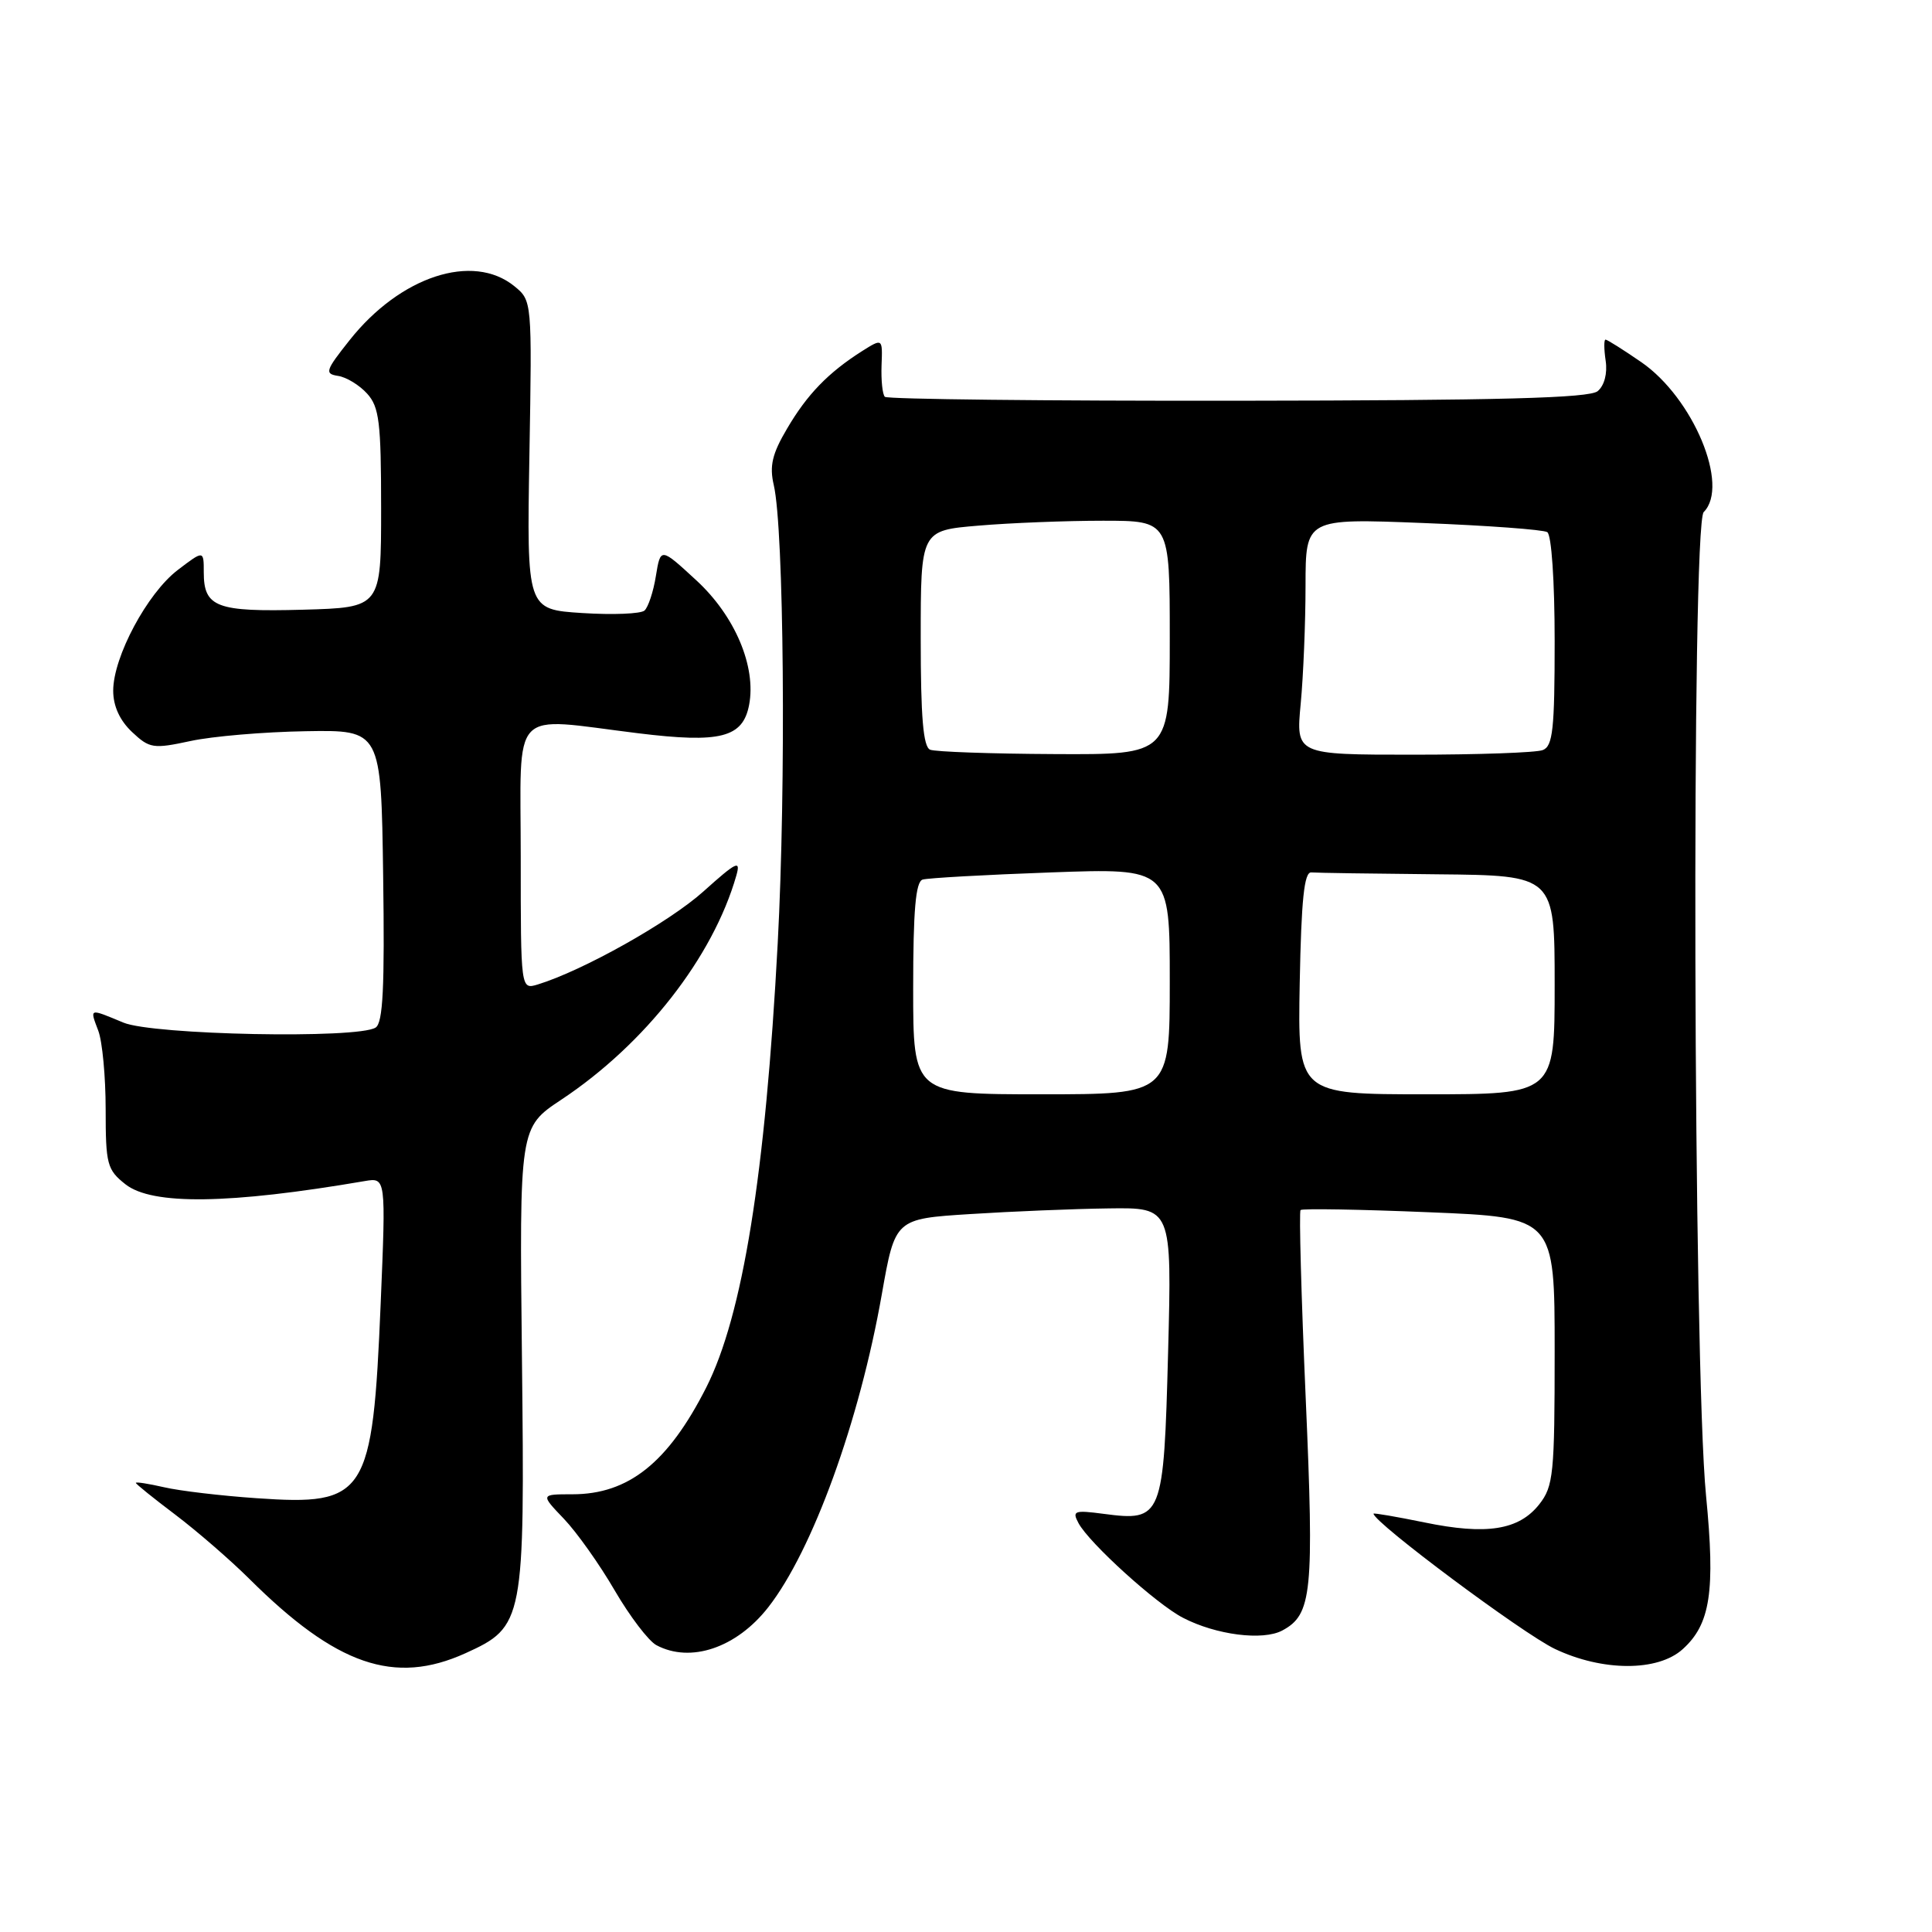 <?xml version="1.0" encoding="UTF-8" standalone="no"?>
<!DOCTYPE svg PUBLIC "-//W3C//DTD SVG 1.1//EN" "http://www.w3.org/Graphics/SVG/1.1/DTD/svg11.dtd" >
<svg xmlns="http://www.w3.org/2000/svg" xmlns:xlink="http://www.w3.org/1999/xlink" version="1.1" viewBox="0 0 256 256">
 <g >
 <path fill="currentColor"
d=" M 61.68 219.06 C 69.42 215.54 69.55 214.89 69.16 179.95 C 68.82 149.40 68.82 149.40 74.38 145.71 C 85.47 138.35 94.47 126.83 97.56 116.04 C 98.18 113.89 97.61 114.17 93.21 118.12 C 88.67 122.20 77.25 128.61 71.25 130.45 C 69.00 131.13 69.00 131.13 69.00 113.57 C 69.00 93.33 67.37 95.05 84.56 97.16 C 95.46 98.50 98.43 97.74 99.26 93.41 C 100.23 88.33 97.39 81.61 92.26 76.89 C 87.53 72.53 87.53 72.53 86.91 76.31 C 86.58 78.40 85.89 80.46 85.40 80.90 C 84.90 81.34 81.19 81.49 77.15 81.23 C 69.80 80.76 69.80 80.76 70.15 60.30 C 70.50 39.83 70.50 39.83 68.14 37.91 C 62.64 33.46 53.03 36.61 46.32 45.08 C 43.12 49.11 42.98 49.53 44.80 49.81 C 45.89 49.97 47.63 51.03 48.65 52.16 C 50.25 53.93 50.50 55.95 50.50 67.35 C 50.50 80.50 50.50 80.50 40.15 80.79 C 28.68 81.10 27.00 80.47 27.00 75.83 C 27.00 72.90 27.00 72.90 23.55 75.53 C 19.51 78.61 15.00 87.05 15.00 91.52 C 15.00 93.56 15.87 95.46 17.49 96.99 C 19.82 99.18 20.30 99.25 25.24 98.19 C 28.13 97.56 35.00 96.98 40.50 96.89 C 50.50 96.72 50.50 96.72 50.77 116.04 C 50.98 130.82 50.75 135.54 49.77 136.16 C 47.38 137.68 20.28 137.14 16.35 135.50 C 11.76 133.59 11.88 133.55 13.02 136.57 C 13.56 137.98 14.00 142.67 14.00 146.99 C 14.00 154.30 14.19 155.00 16.63 156.93 C 20.17 159.71 30.37 159.57 48.32 156.50 C 51.14 156.02 51.14 156.02 50.44 172.76 C 49.37 198.23 48.54 199.53 34.00 198.52 C 29.32 198.20 23.81 197.55 21.75 197.07 C 19.69 196.60 18.00 196.33 18.00 196.49 C 18.00 196.64 20.36 198.54 23.25 200.72 C 26.14 202.91 30.52 206.71 33.00 209.17 C 44.56 220.68 52.26 223.33 61.68 219.06 Z  M 222.97 218.52 C 226.64 215.21 227.30 210.87 226.06 198.19 C 224.36 180.86 224.10 69.50 225.75 67.85 C 229.22 64.38 224.36 52.72 217.47 47.98 C 215.09 46.34 212.96 45.00 212.74 45.00 C 212.52 45.00 212.53 46.26 212.76 47.81 C 213.01 49.49 212.58 51.10 211.70 51.83 C 210.60 52.75 198.80 53.06 164.03 53.10 C 138.62 53.13 117.57 52.90 117.25 52.58 C 116.93 52.27 116.74 50.39 116.81 48.41 C 116.95 44.81 116.95 44.81 114.22 46.53 C 109.74 49.38 106.95 52.26 104.30 56.78 C 102.31 60.14 101.94 61.74 102.53 64.28 C 103.88 70.07 104.17 104.05 103.05 125.00 C 101.42 155.63 98.41 174.32 93.57 183.87 C 88.52 193.82 83.28 198.00 75.85 198.00 C 71.61 198.00 71.61 198.00 74.72 201.25 C 76.43 203.04 79.46 207.31 81.45 210.74 C 83.45 214.17 85.93 217.43 86.97 217.99 C 91.50 220.41 97.59 218.35 101.79 212.98 C 107.66 205.48 113.89 188.32 116.85 171.47 C 118.61 161.50 118.61 161.50 128.56 160.87 C 134.02 160.52 142.28 160.18 146.89 160.12 C 155.28 160.00 155.28 160.00 154.78 179.16 C 154.20 201.15 154.02 201.62 146.22 200.59 C 142.35 200.08 142.04 200.20 142.90 201.81 C 144.31 204.46 153.25 212.56 156.74 214.36 C 161.13 216.64 167.33 217.43 169.91 216.05 C 173.85 213.94 174.14 211.10 173.01 185.20 C 172.42 171.74 172.12 160.55 172.33 160.34 C 172.54 160.12 180.21 160.25 189.36 160.63 C 206.00 161.31 206.00 161.31 206.00 179.02 C 206.00 195.34 205.84 196.93 203.96 199.33 C 201.26 202.75 196.98 203.43 188.75 201.73 C 185.04 200.97 182.00 200.45 182.00 200.57 C 182.00 201.72 201.80 216.48 206.03 218.49 C 212.34 221.49 219.68 221.51 222.97 218.52 Z  M 121.00 130.97 C 121.00 120.62 121.33 116.84 122.25 116.55 C 122.94 116.34 130.59 115.91 139.25 115.60 C 155.00 115.03 155.00 115.03 155.00 130.02 C 155.00 145.00 155.00 145.00 138.00 145.00 C 121.00 145.00 121.00 145.00 121.00 130.97 Z  M 172.22 130.25 C 172.43 119.20 172.81 115.53 173.75 115.60 C 174.44 115.66 181.97 115.77 190.50 115.85 C 206.00 116.00 206.00 116.00 206.00 130.50 C 206.00 145.00 206.00 145.00 188.97 145.00 C 171.95 145.00 171.95 145.00 172.22 130.25 Z  M 123.25 99.34 C 122.33 98.97 122.00 95.04 122.00 84.56 C 122.00 70.29 122.00 70.29 129.65 69.65 C 133.86 69.29 141.28 69.00 146.15 69.00 C 155.00 69.00 155.00 69.00 155.00 84.50 C 155.00 100.00 155.00 100.00 139.75 99.92 C 131.36 99.88 123.94 99.62 123.25 99.34 Z  M 172.35 93.25 C 172.70 89.54 172.99 82.49 172.99 77.60 C 173.00 68.69 173.00 68.69 188.52 69.30 C 197.05 69.63 204.48 70.18 205.02 70.51 C 205.58 70.86 206.00 76.96 206.00 84.95 C 206.00 96.64 205.76 98.88 204.42 99.39 C 203.55 99.73 195.83 100.00 187.27 100.00 C 171.71 100.00 171.71 100.00 172.35 93.25 Z "/>
</g>
</svg>